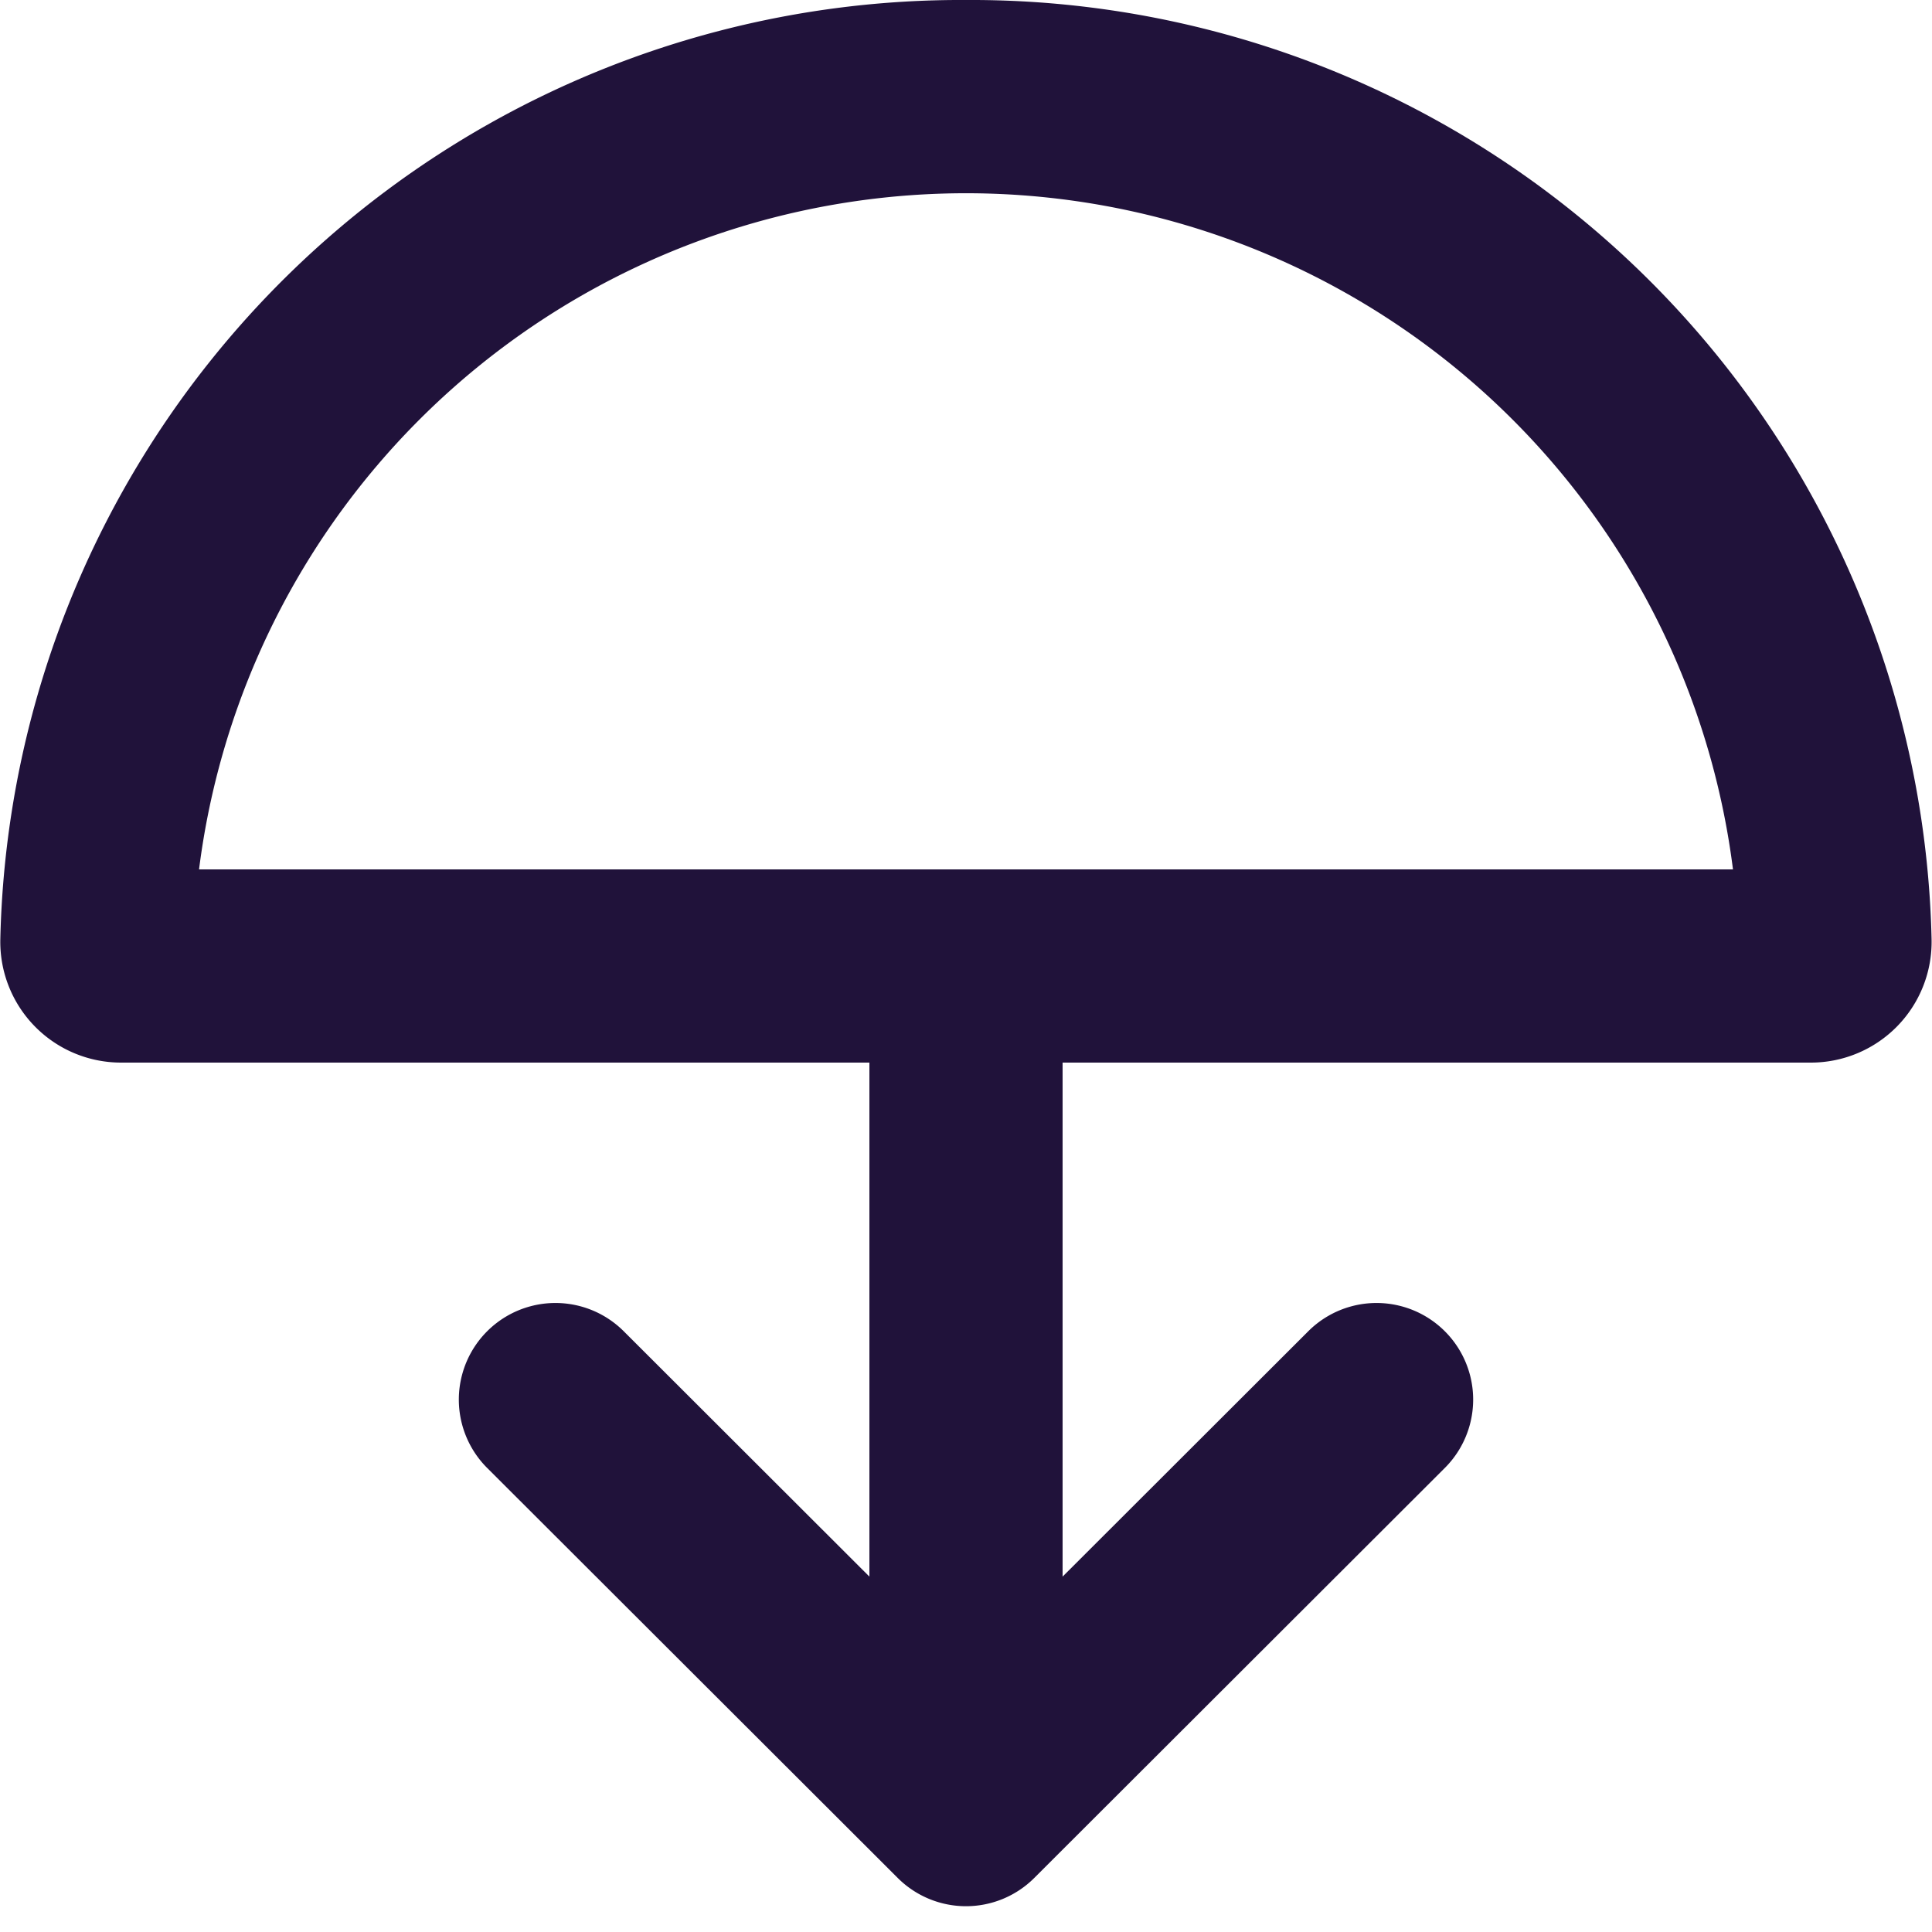 <svg height="80" width="80" xmlns="http://www.w3.org/2000/svg" viewBox="0 0 80 80"><path d="M40 0A39.786 39.786 0 0 0 .014 38.867 5 5 0 0 0 5.019 44H36v21.284l-10.173-10.16a4 4 0 1 0-5.654 5.661l17 16.977a4 4 0 0 0 5.654 0l17-16.977a4 4 0 1 0-5.654-5.661L44 65.284V44h30.982a5 5 0 0 0 5-5.133A39.787 39.787 0 0 0 40 0zM8.242 36a32.011 32.011 0 0 1 63.517 0z" fill="#20123a"/></svg>